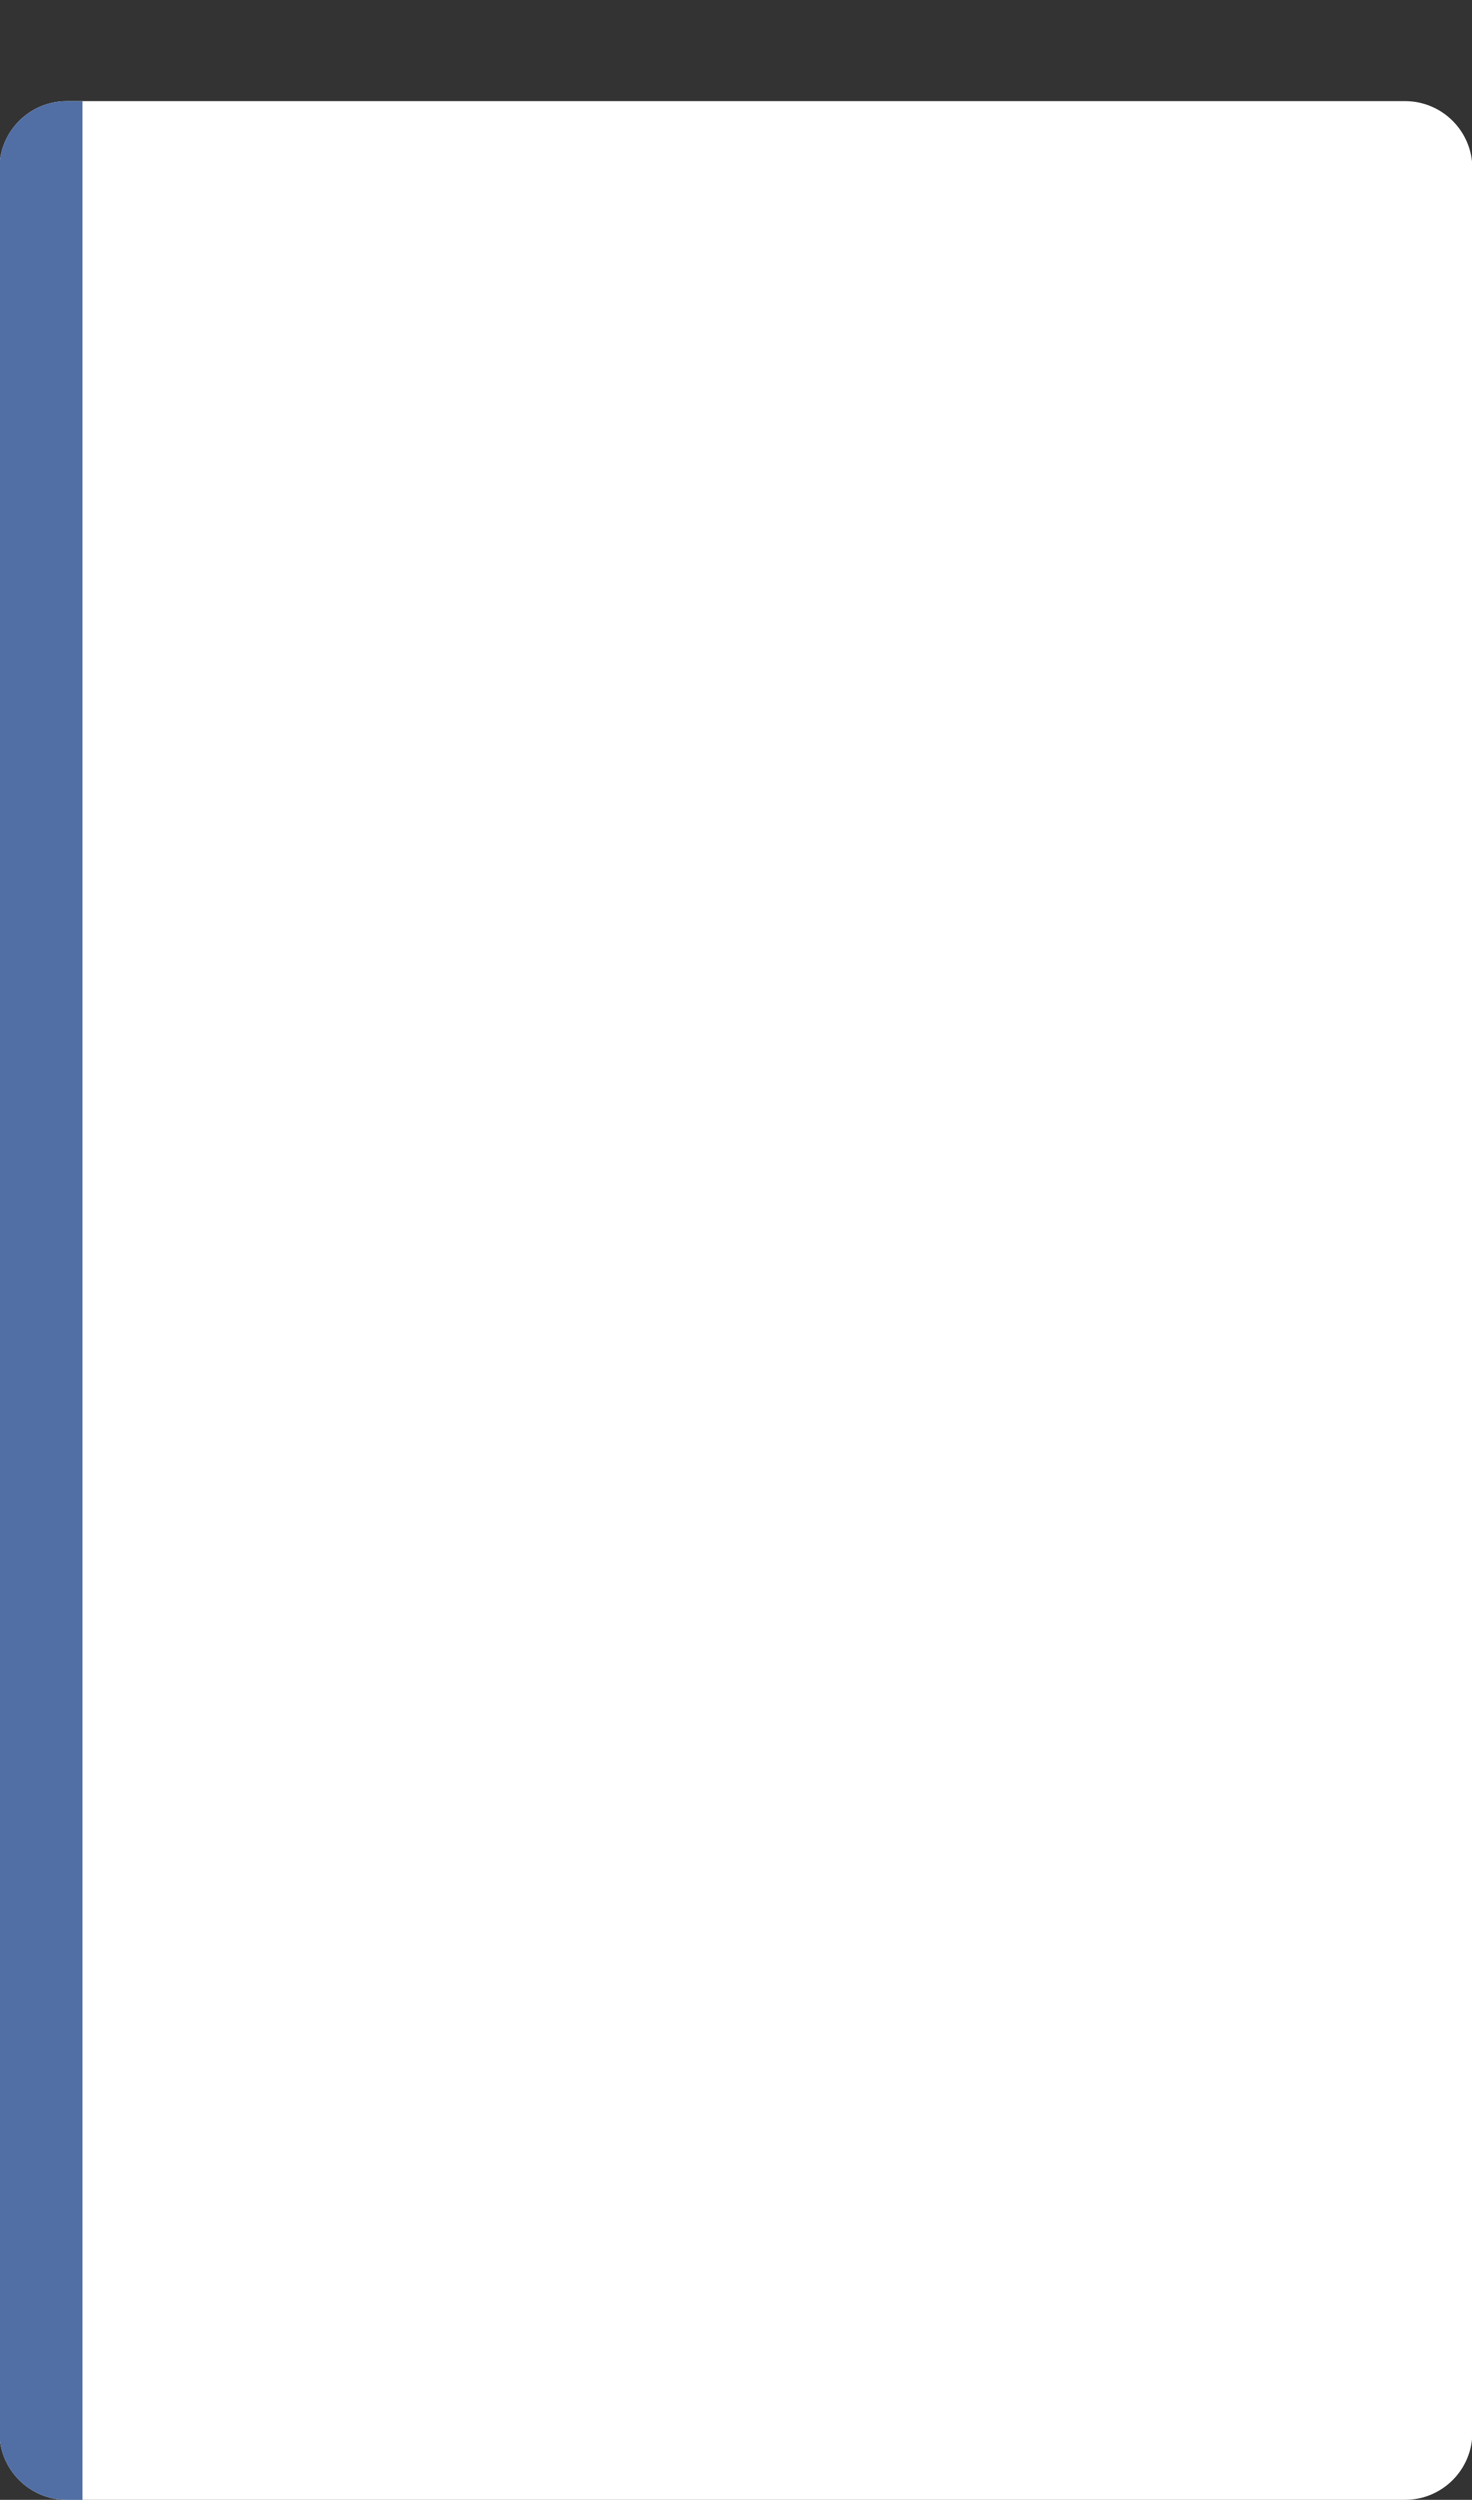 <?xml version="1.0" encoding="utf-8"?>
<!-- Generator: Adobe Illustrator 25.0.0, SVG Export Plug-In . SVG Version: 6.00 Build 0)  -->
<svg version="1.1" id="e421db94-2bf0-4695-abf1-eae4ac0ea4ab"
	 xmlns="http://www.w3.org/2000/svg" xmlns:xlink="http://www.w3.org/1999/xlink" x="0px" y="0px" viewBox="0 0 815.5 1384.3"
	 style="enable-background:new 0 0 815.5 1384.3;" xml:space="preserve">
<rect x="0" y="0" width="815.5" height="1384.3" fill="#333333" stroke="none"/>
<style type="text/css">
	.st0{fill:#FFFFFF;}
	.st1{fill:#516FA5;}
</style>
<path class="st0" d="M37,56h741.4c20.6,0,37.3,16.7,37.3,37.3V1347c0,20.6-16.7,37.3-37.3,37.3H37c-20.6,0-37.3-16.7-37.3-37.3V93.3
	C-0.3,72.7,16.4,56,37,56z"/>
<path class="st1" d="M45.7,1384.3H37c-20.6,0-37.3-16.7-37.3-37.3l0,0V93.3C-0.3,72.7,16.4,56,37,56l0,0h8.7V1384.3z"/>
</svg>
